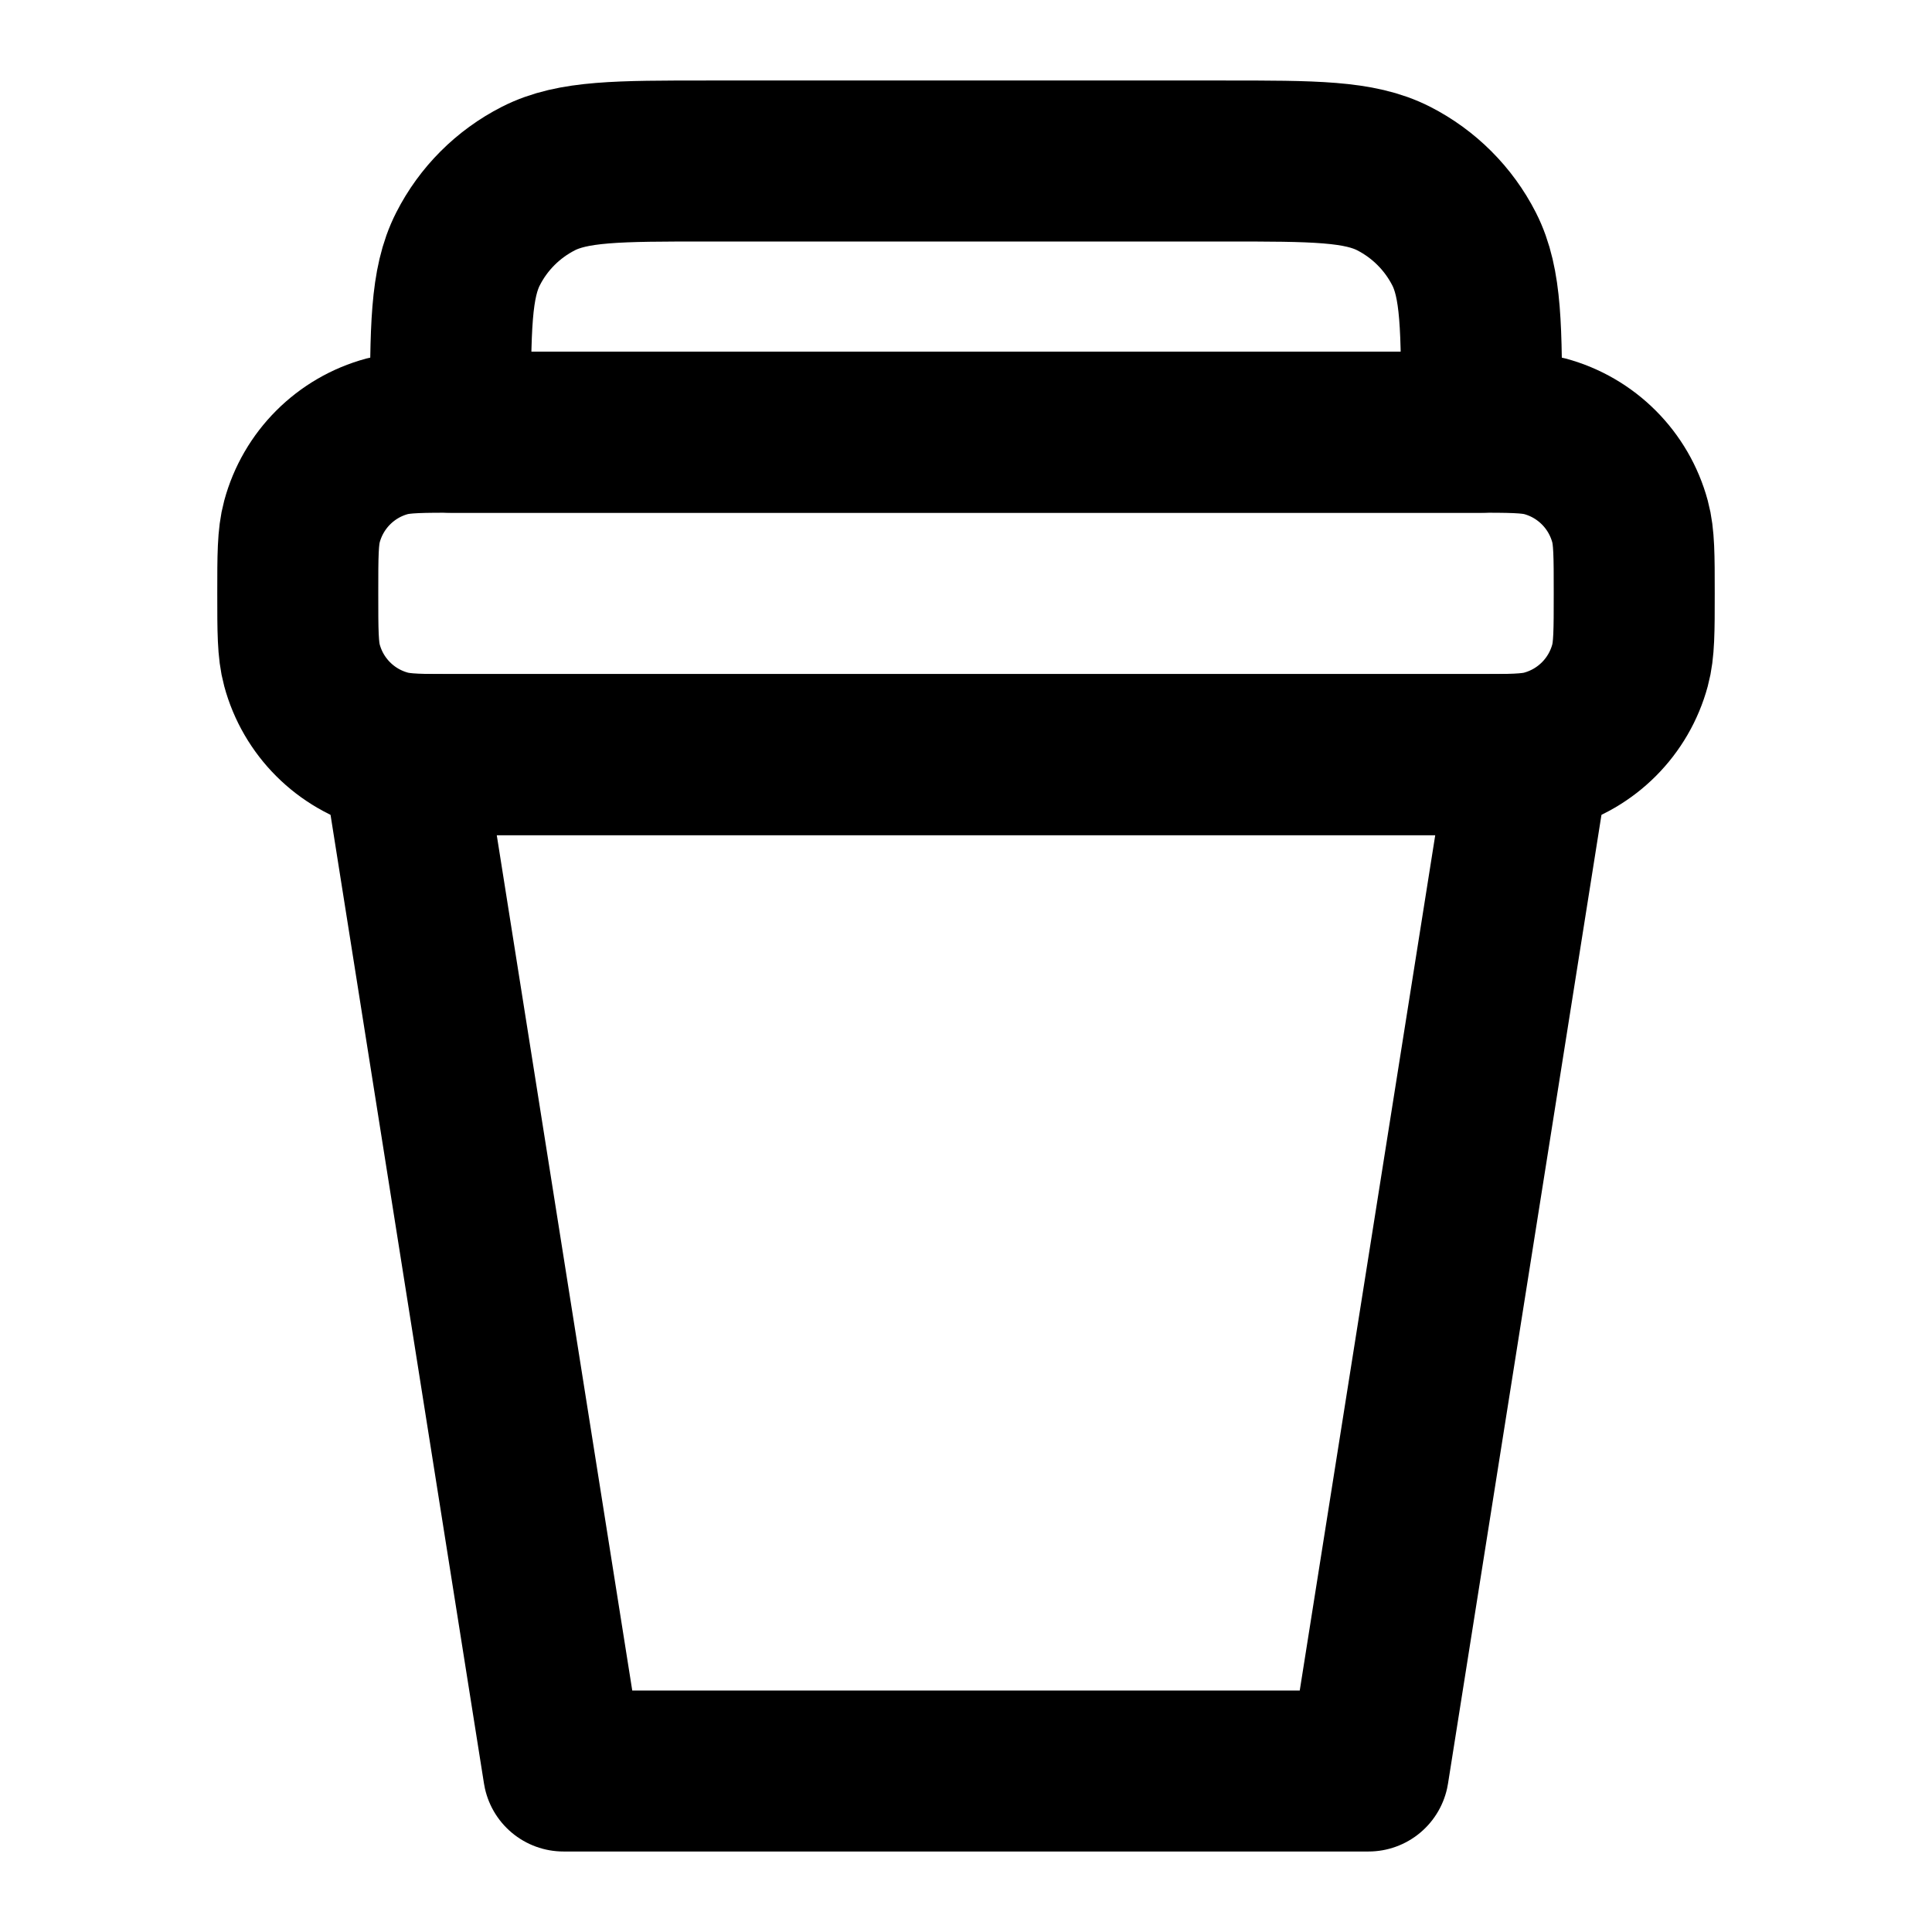 <svg width="24" height="24" viewBox="0 0 24 24" fill="none" xmlns="http://www.w3.org/2000/svg">
<path d="M5 9.374H19L17 22H7L5 9.374Z" stroke="currentColor" stroke-width="2" stroke-linecap="round" stroke-linejoin="round"/>
<path d="M3.699 7.371C3.699 6.904 3.699 6.67 3.751 6.479C3.89 5.963 4.293 5.559 4.809 5.42C5.001 5.369 5.234 5.369 5.702 5.369H18.298C18.766 5.369 18.999 5.369 19.191 5.42C19.707 5.559 20.11 5.963 20.249 6.479C20.301 6.67 20.301 6.904 20.301 7.371C20.301 7.839 20.301 8.073 20.249 8.264C20.11 8.78 19.707 9.183 19.191 9.322C18.999 9.374 18.766 9.374 18.298 9.374H5.702C5.234 9.374 5.001 9.374 4.809 9.322C4.293 9.183 3.89 8.78 3.751 8.264C3.699 8.073 3.699 7.839 3.699 7.371Z" stroke="currentColor" stroke-width="2" stroke-linecap="round" stroke-linejoin="round"/>
<path d="M5.596 5.2C5.596 4.08 5.596 3.52 5.814 3.092C6.005 2.716 6.311 2.41 6.688 2.218C7.116 2 7.676 2 8.796 2H15.205C16.325 2 16.885 2 17.313 2.218C17.689 2.41 17.995 2.716 18.187 3.092C18.405 3.52 18.405 4.08 18.405 5.2V5.369H5.596V5.2Z" stroke="currentColor" stroke-width="2" stroke-linecap="round" stroke-linejoin="round"/>
</svg>
